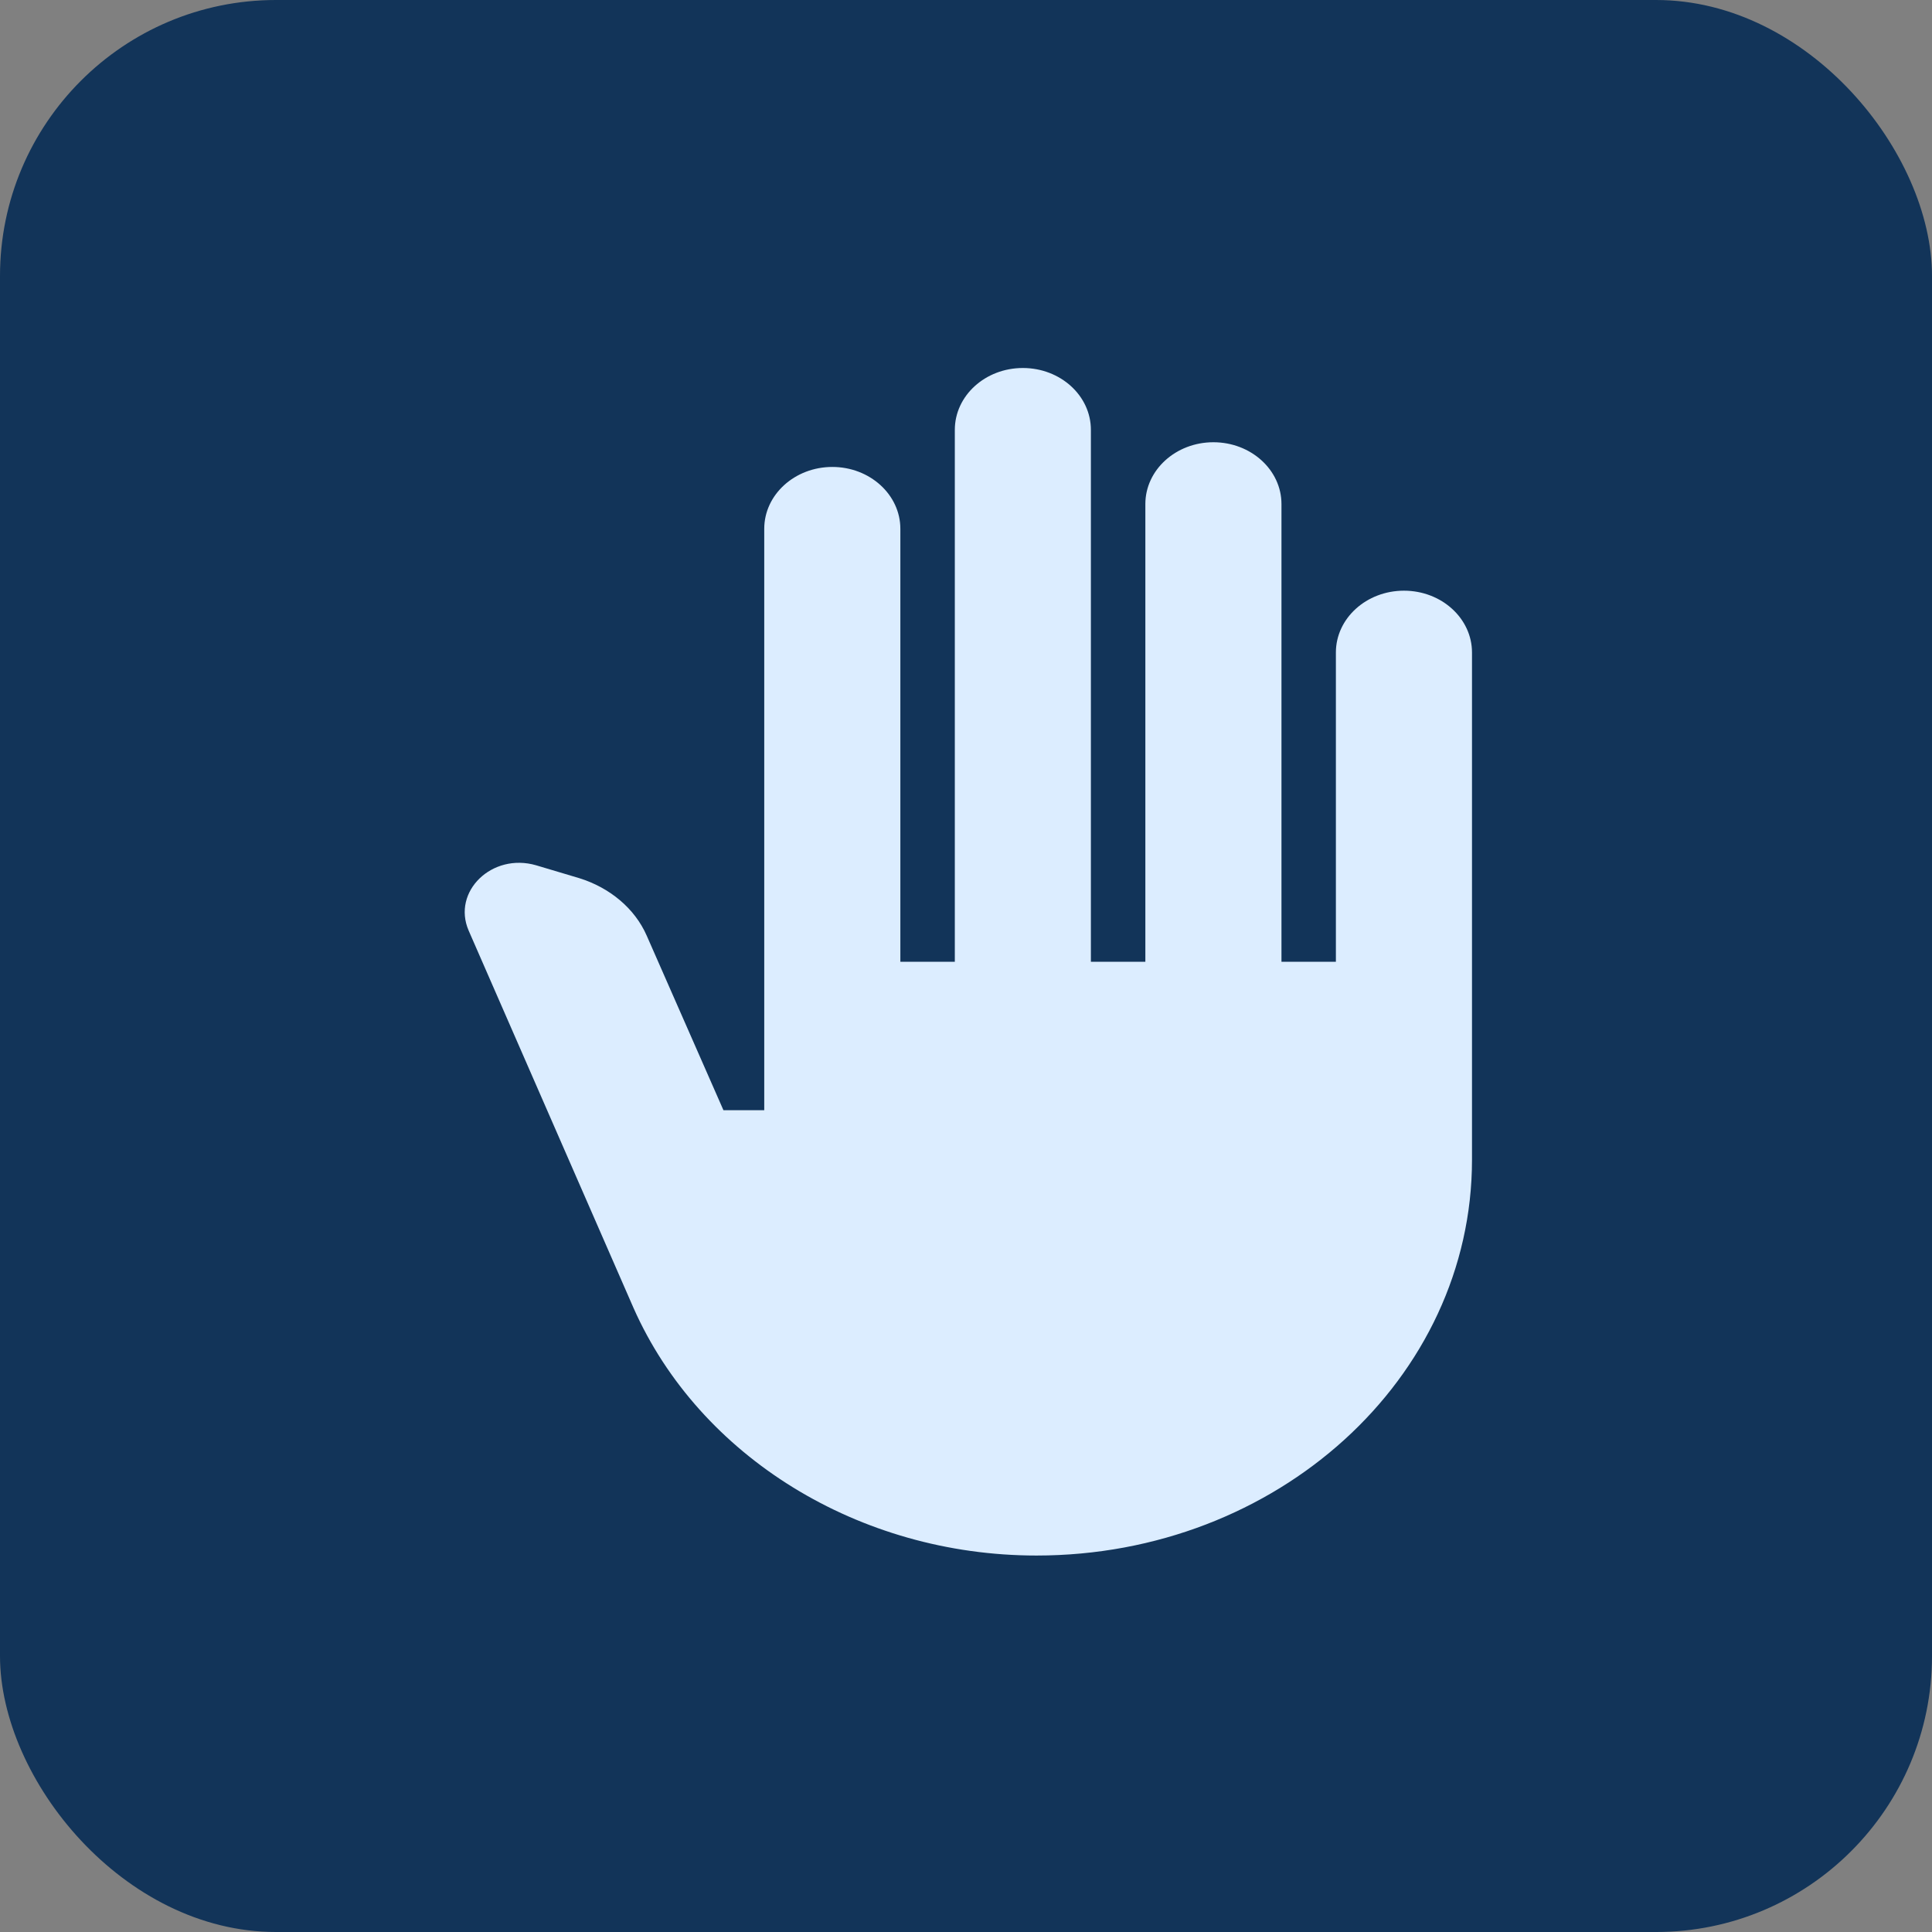 <svg width="42" height="42" viewBox="0 0 42 42" fill="none" xmlns="http://www.w3.org/2000/svg">
<rect x="0" y="0" width="42" height="42" fill="#808080" stroke="none"/>
<rect width="42" height="42" rx="6" fill="#123459"/>
<path d="M32 25.211V14.185C32 13.443 31.337 12.841 30.521 12.841C29.704 12.841 29.041 13.443 29.041 14.185V20.908H27.858V10.958C27.858 10.216 27.195 9.614 26.378 9.614C25.562 9.614 24.899 10.216 24.899 10.958V20.908H23.715V9.345C23.715 8.602 23.053 8 22.236 8C21.419 8 20.757 8.602 20.757 9.345V20.908H19.573V11.496C19.573 10.754 18.91 10.151 18.094 10.151C17.277 10.151 16.614 10.754 16.614 11.496V24.135H15.727L14.058 20.338C13.798 19.746 13.253 19.295 12.591 19.09L11.656 18.811C10.697 18.531 9.821 19.381 10.188 20.23L13.774 28.438C15.206 31.665 18.674 33.816 22.532 33.816C27.763 33.816 32 29.965 32 25.211Z" fill="#DCEDFF"/>
</svg>
